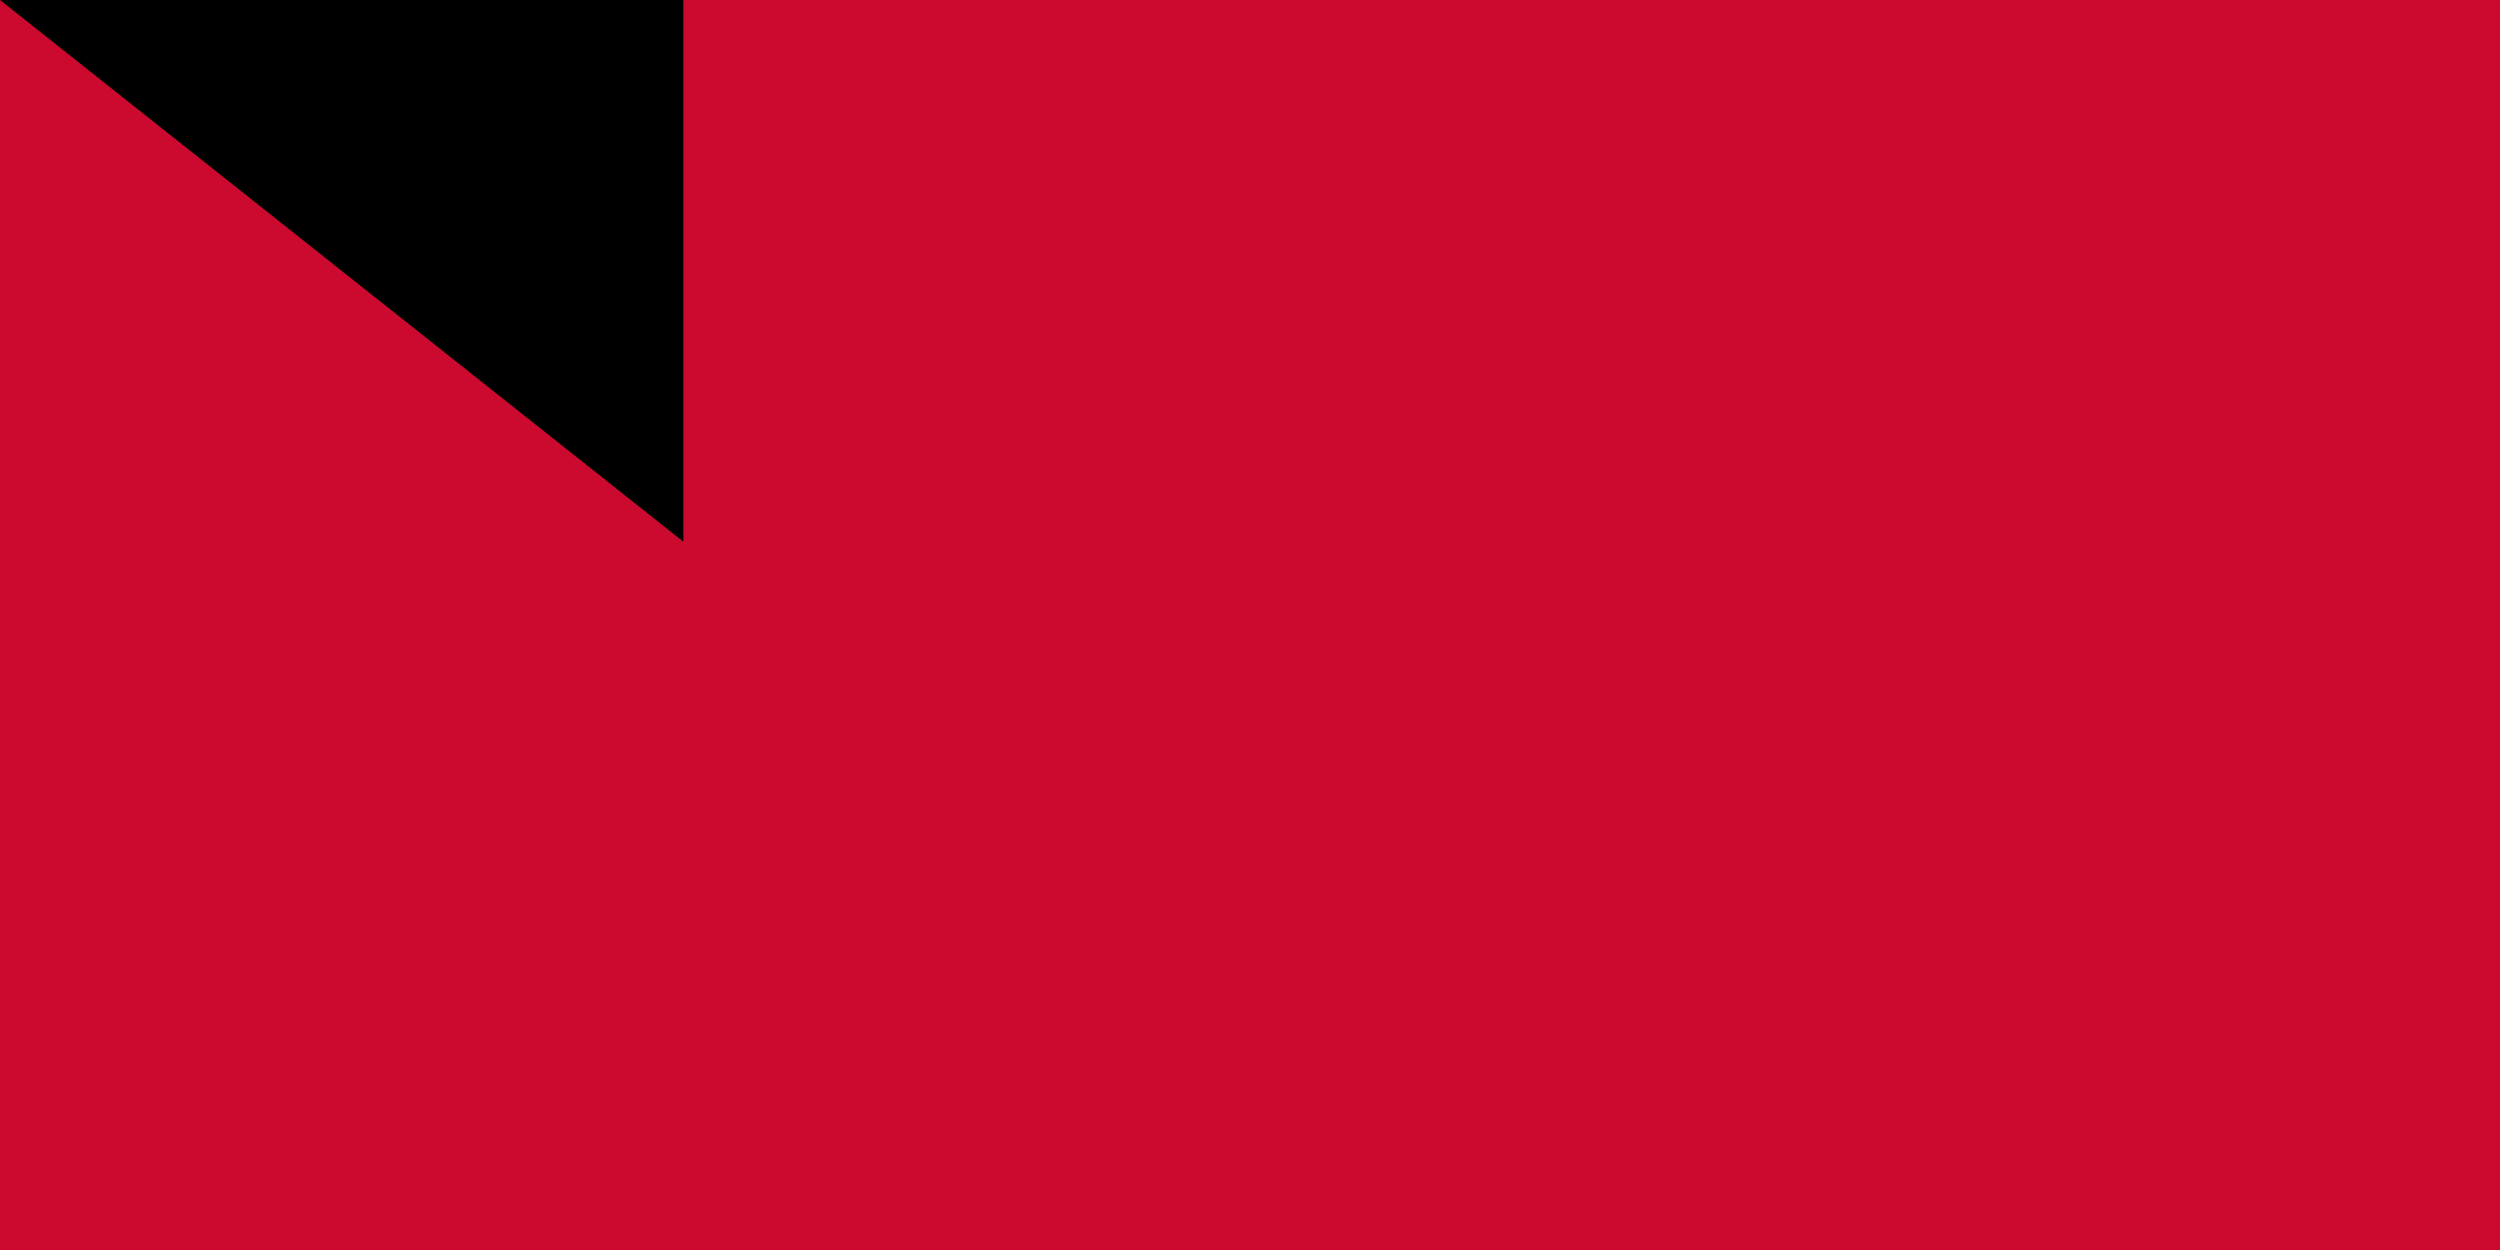 <svg xmlns="http://www.w3.org/2000/svg" width="300" height="150"><path d="M0 0h900v600H0z"/><path fill="#cc092f" d="M0 0h900v300H0z"/><path fill="#ffcb00" fill-rule="evenodd" d="M391 206h37l11-35 11 35h37l-30 22 12 35-30-21-30 21 11-35z"/><path fill="#ffcb00" fill-rule="evenodd" d="m525 395-29-23c29-24 48-60 48-100 0-62-44-114-102-127l4-21 26 8 7-12 25 12-6 14c7 5 17 12 22 18l11-9 18 21-10 10c7 10 9 15 14 26l14-4 9 28-14 5c2 7 4 19 4 29v1l14 2c-1 9-1 19-3 28h-15c-2 9-4 20-8 28l13 7c-4 8-8 18-13 25l-14-6-17 22 9 11-7 7m-64-3 22 13-10 6 4 13c-8 3-17 7-27 9l-5-14c-9 2-17 3-27 3l-1 14c-9 0-19 0-28-2v-14c-9-1-17-3-25-6l-6 12c-8-3-17-6-25-11l5-14-17-11 13-18a129 129 0 0 0 127 20"/><path fill="#ffcb00" fill-rule="evenodd" d="M552 427 408 317l-1 2 144 110-9 11-140-90c-38-24-36-42-28-63l6-16c4 21 26 37 48 55l127 97zm36 32a2 2 0 0 1-2-2 2 2 0 0 1 2-2c2 0 3 1 3 2a2 2 0 0 1-3 2m-8-6a2 2 0 0 1-3-2 2 2 0 1 1 3 2m-9-7-2-2a2 2 0 0 1 4 0l-2 2m29 12-43-33-12 16 37 26c3 3 4 12 15 14 4 0 7-3 7-3 5-6 4-14-4-20"/><path id="path-b7340" d="m m0 82 m0 65 m0 65 m0 65 m0 65 m0 65 m0 65 m0 65 m0 65 m0 65 m0 65 m0 65 m0 65 m0 65 m0 65 m0 65 m0 65 m0 65 m0 65 m0 65 m0 78 m0 65 m0 100 m0 70 m0 78 m0 99 m0 71 m0 50 m0 56 m0 89 m0 53 m0 69 m0 55 m0 114 m0 55 m0 77 m0 118 m0 82 m0 110 m0 71 m0 117 m0 112 m0 118 m0 100 m0 118 m0 76 m0 101 m0 77 m0 109 m0 65 m0 76 m0 118 m0 114 m0 109 m0 73 m0 52 m0 53 m0 86 m0 50 m0 113 m0 112 m0 54 m0 90 m0 51 m0 112 m0 83 m0 66 m0 83 m0 78 m0 121 m0 83 m0 109 m0 67 m0 121 m0 101 m0 120 m0 111 m0 47 m0 119 m0 85 m0 83 m0 48 m0 118 m0 114 m0 53 m0 81 m0 61 m0 61"/>
</svg>